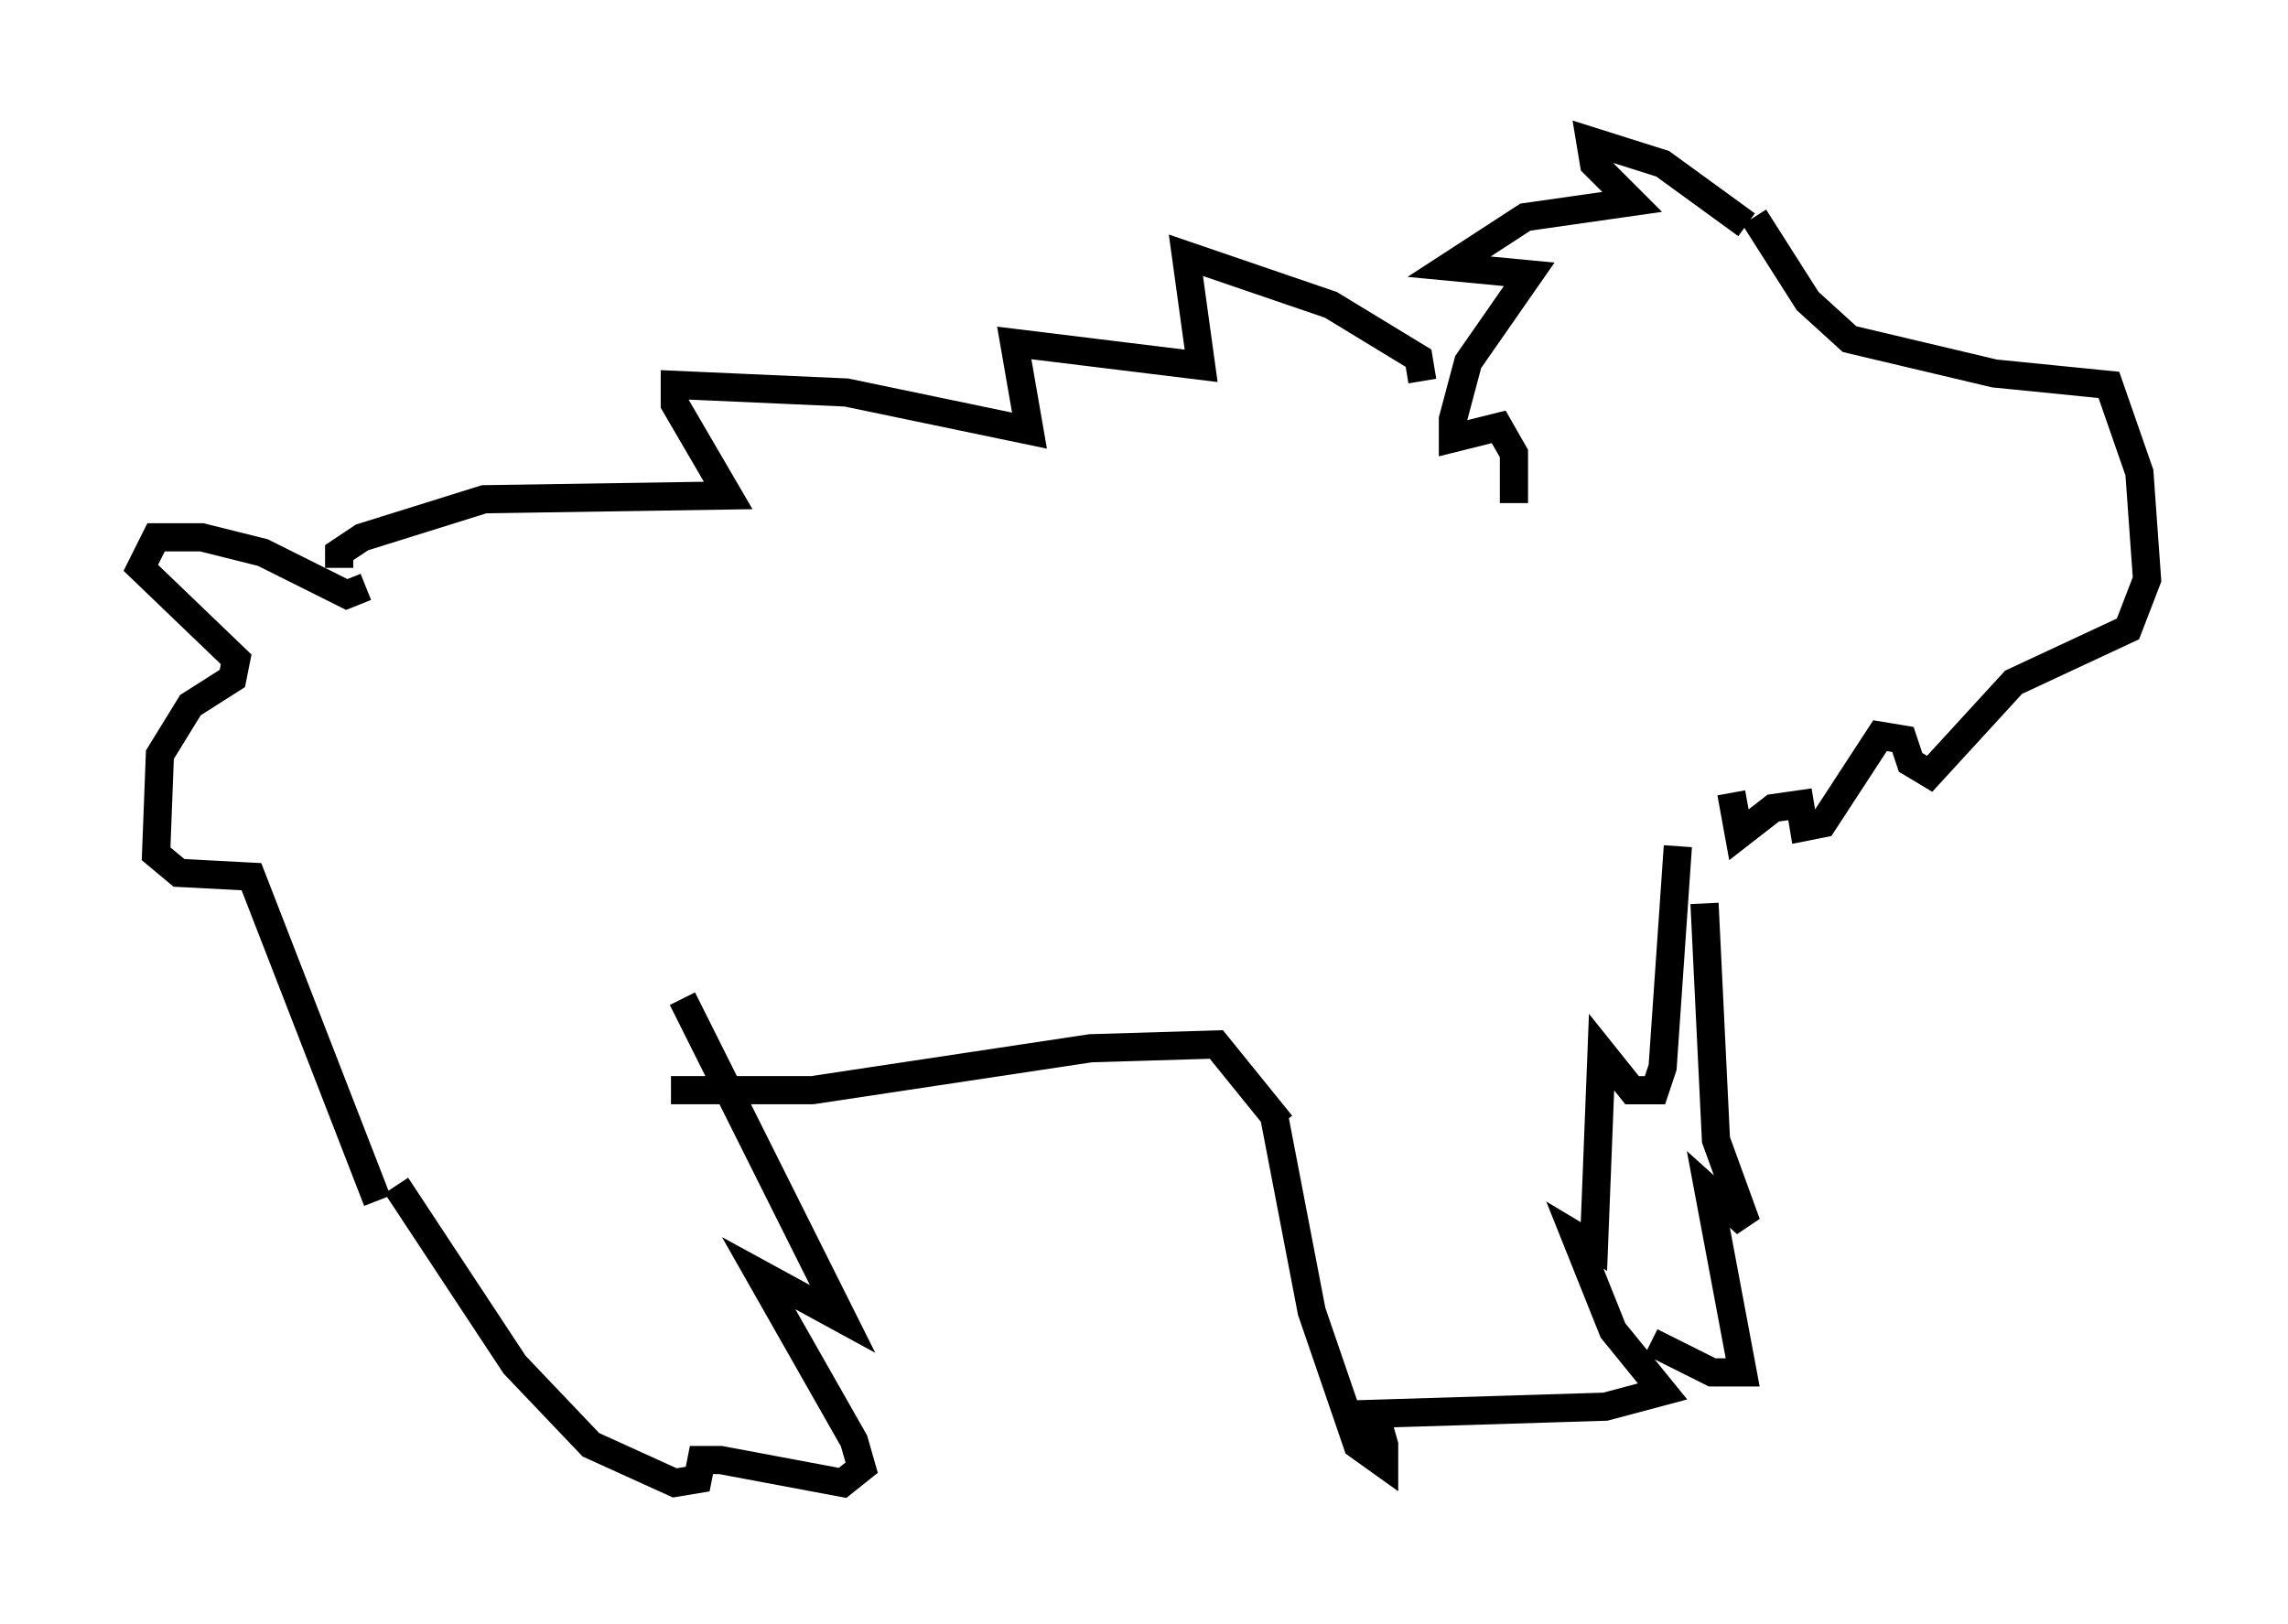 <?xml version="1.0" encoding="utf-8" ?>
<svg baseProfile="full" height="57.631" version="1.1" width="81.177" xmlns="http://www.w3.org/2000/svg" xmlns:ev="http://www.w3.org/2001/xml-events" xmlns:xlink="http://www.w3.org/1999/xlink"><defs /><rect fill="white" height="57.631" width="81.177" x="0" y="0" /><path d="M62.645, 7.977 m-0.677, 0.0 l-2.977, -2.165 -2.571, -0.812 l0.135, 0.812 1.353, 1.353 l-3.789, 0.541 -2.706, 1.759 l2.842, 0.271 -2.165, 3.112 l-0.541, 2.03 0.0, 0.677 l1.624, -0.406 0.541, 0.947 l0.0, 1.759 m8.525, -10.149 l1.894, 2.977 1.488, 1.353 l5.142, 1.218 4.059, 0.406 l1.083, 3.112 0.271, 3.789 l-0.677, 1.759 -4.059, 1.894 l-2.977, 3.248 -0.677, -0.406 l-0.271, -0.812 -0.812, -0.135 l-2.03, 3.112 -0.677, 0.135 l-0.135, -0.812 -0.947, 0.135 l-1.218, 0.947 -0.271, -1.488 m-10.961, -14.614 l-0.135, -0.812 -3.112, -1.894 l-5.142, -1.759 0.541, 3.924 l-6.631, -0.812 0.541, 3.112 l-6.495, -1.353 -6.089, -0.271 l0.0, 0.677 1.894, 3.248 l-8.66, 0.135 -4.33, 1.353 l-0.812, 0.541 0.0, 0.541 m47.496, 9.878 l-0.541, 7.848 -0.271, 0.812 l-0.812, 0.0 -1.083, -1.353 l-0.271, 6.901 -0.677, -0.406 l1.353, 3.383 1.759, 2.165 l-2.03, 0.541 -8.796, 0.271 l0.677, 0.135 0.271, 0.947 l0.0, 0.677 -0.947, -0.677 l-1.624, -4.736 -1.353, -7.036 m15.291, -7.442 l0.406, 8.39 1.083, 2.977 l-1.353, -1.218 1.218, 6.495 l-1.083, 0.0 -2.165, -1.083 m-13.126, -7.713 l-2.3, -2.842 -4.465, 0.135 l-9.878, 1.488 -5.007, 0.0 m0.406, -3.248 l5.683, 11.367 -2.977, -1.624 l3.383, 5.954 0.271, 0.947 l-0.677, 0.541 -4.33, -0.812 l-0.677, 0.0 -0.135, 0.677 l-0.812, 0.135 -2.977, -1.353 l-2.706, -2.842 -4.195, -6.36 m-1.083, -21.245 l-0.677, 0.271 -2.977, -1.488 l-2.165, -0.541 -1.624, 0.0 l-0.541, 1.083 3.383, 3.248 l-0.135, 0.677 -1.488, 0.947 l-1.083, 1.759 -0.135, 3.518 l0.812, 0.677 2.571, 0.135 l4.465, 11.502 " fill="none" stroke="black" stroke-width="1" /></svg>